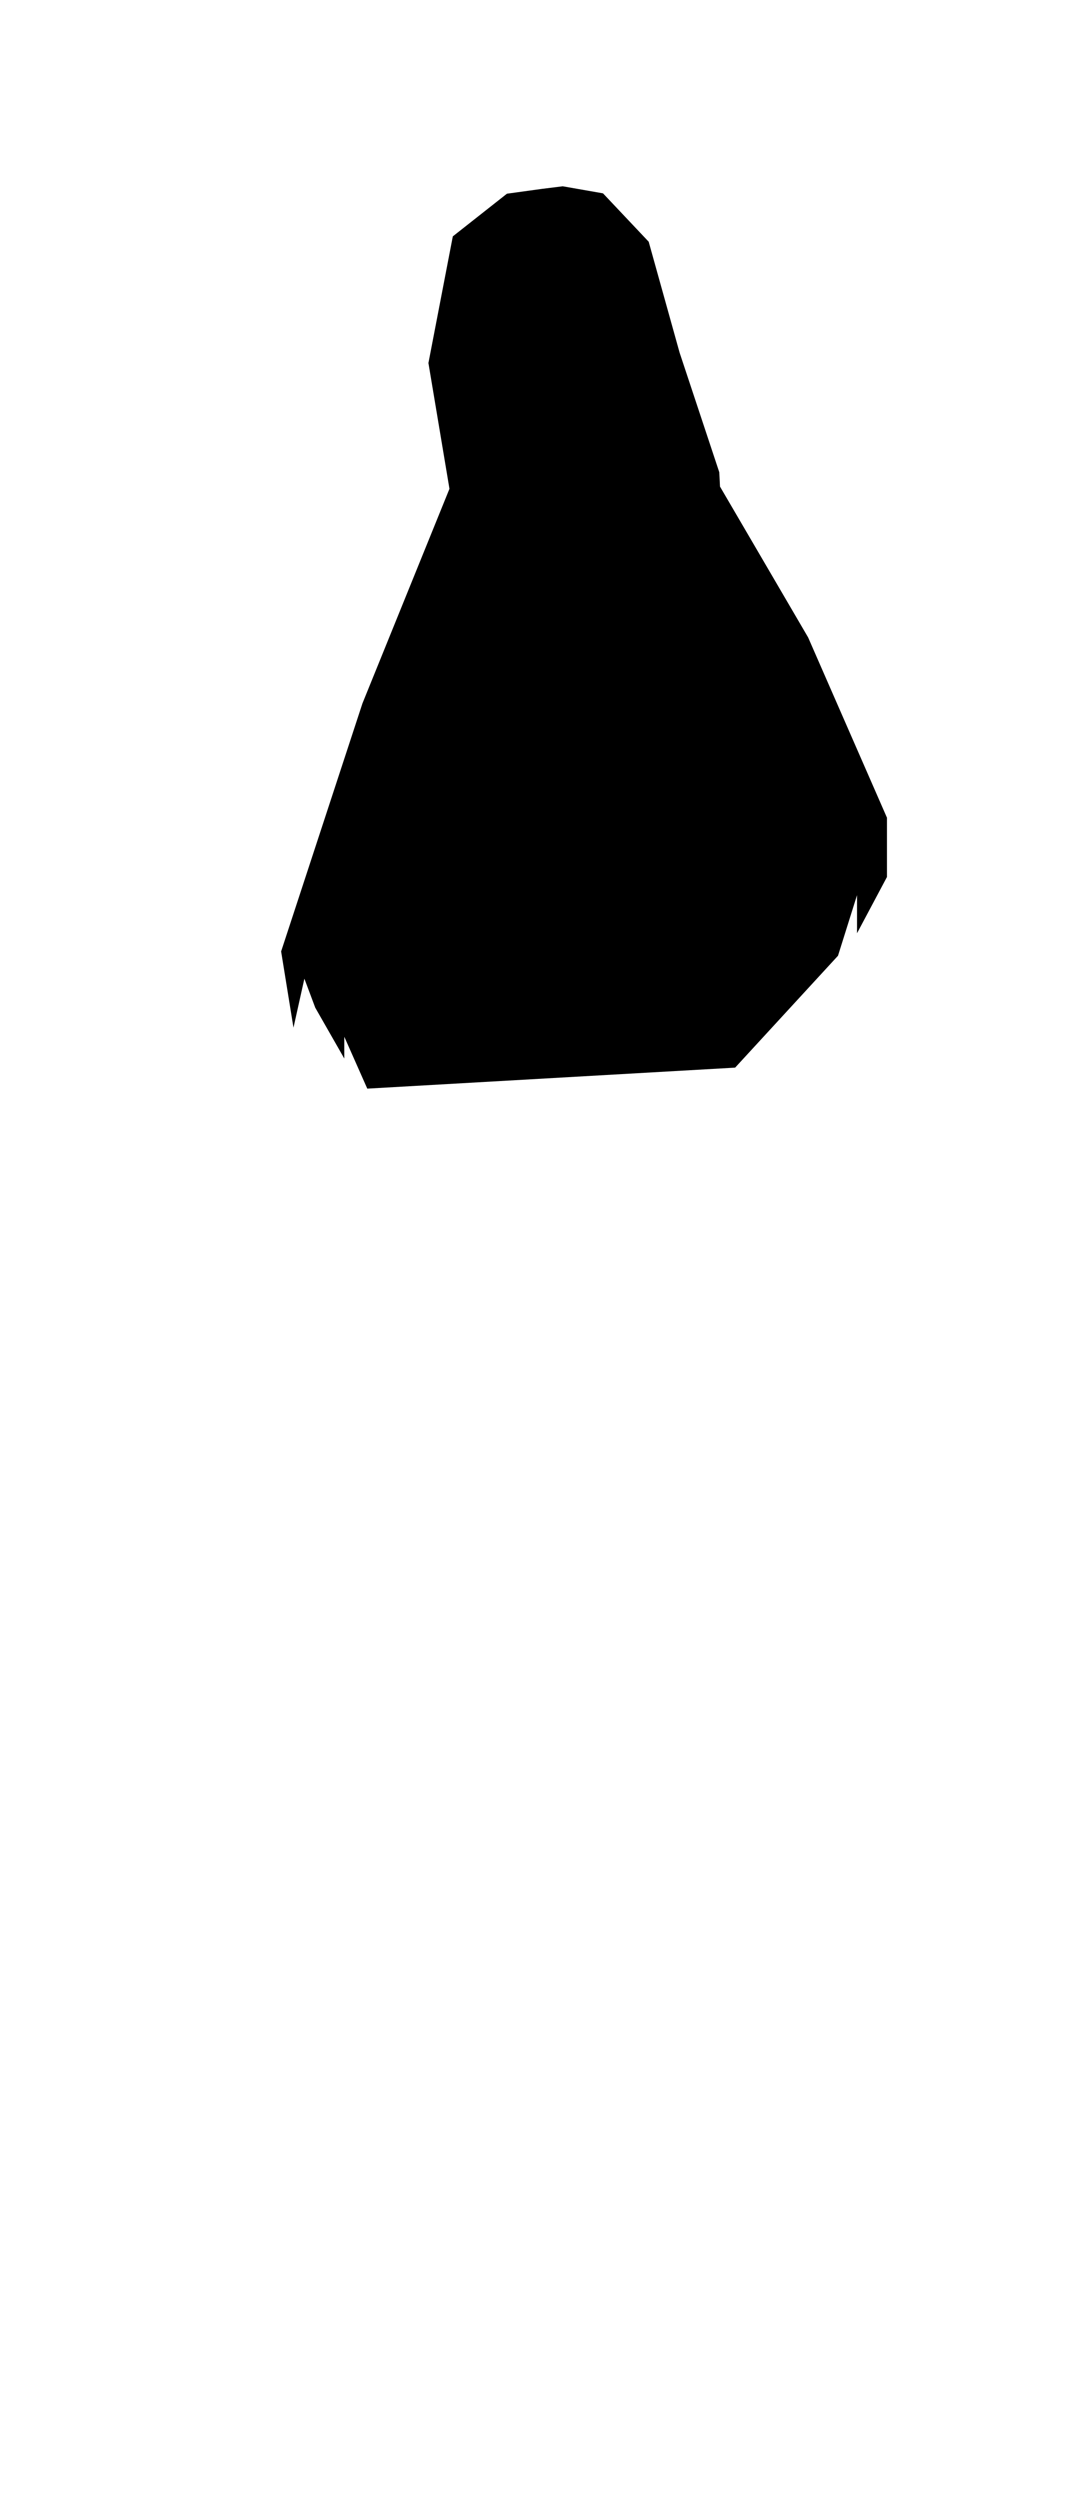 <?xml version="1.0" encoding="UTF-8"?>
<svg id="BackHairOne" xmlns="http://www.w3.org/2000/svg" viewBox="0 0 307.09 707.91">
    <defs>
        <style>
            .cls-30 {
            fill: #current;
            }
        </style>
    </defs>
    <polygon class="cls-30" points="153.54 53.48 143.61 54.85 128.28 66.93 121.37 102.8 127.33 138.41 102.68 199.17 79.64 269.41 83.14 291 86.23 277.12 89.31 285.34 97.54 299.74 97.54 293.57 104.05 308.26 208.26 302.31 237.4 270.63 242.79 253.47 242.79 264.26 251.27 248.33 251.27 231.54 228.94 180.5 203.97 137.78 203.97 137.78 203.77 133.73 192.53 99.86 183.77 68.45 170.83 54.75 159.42 52.75 153.54 53.48"/>
</svg>
